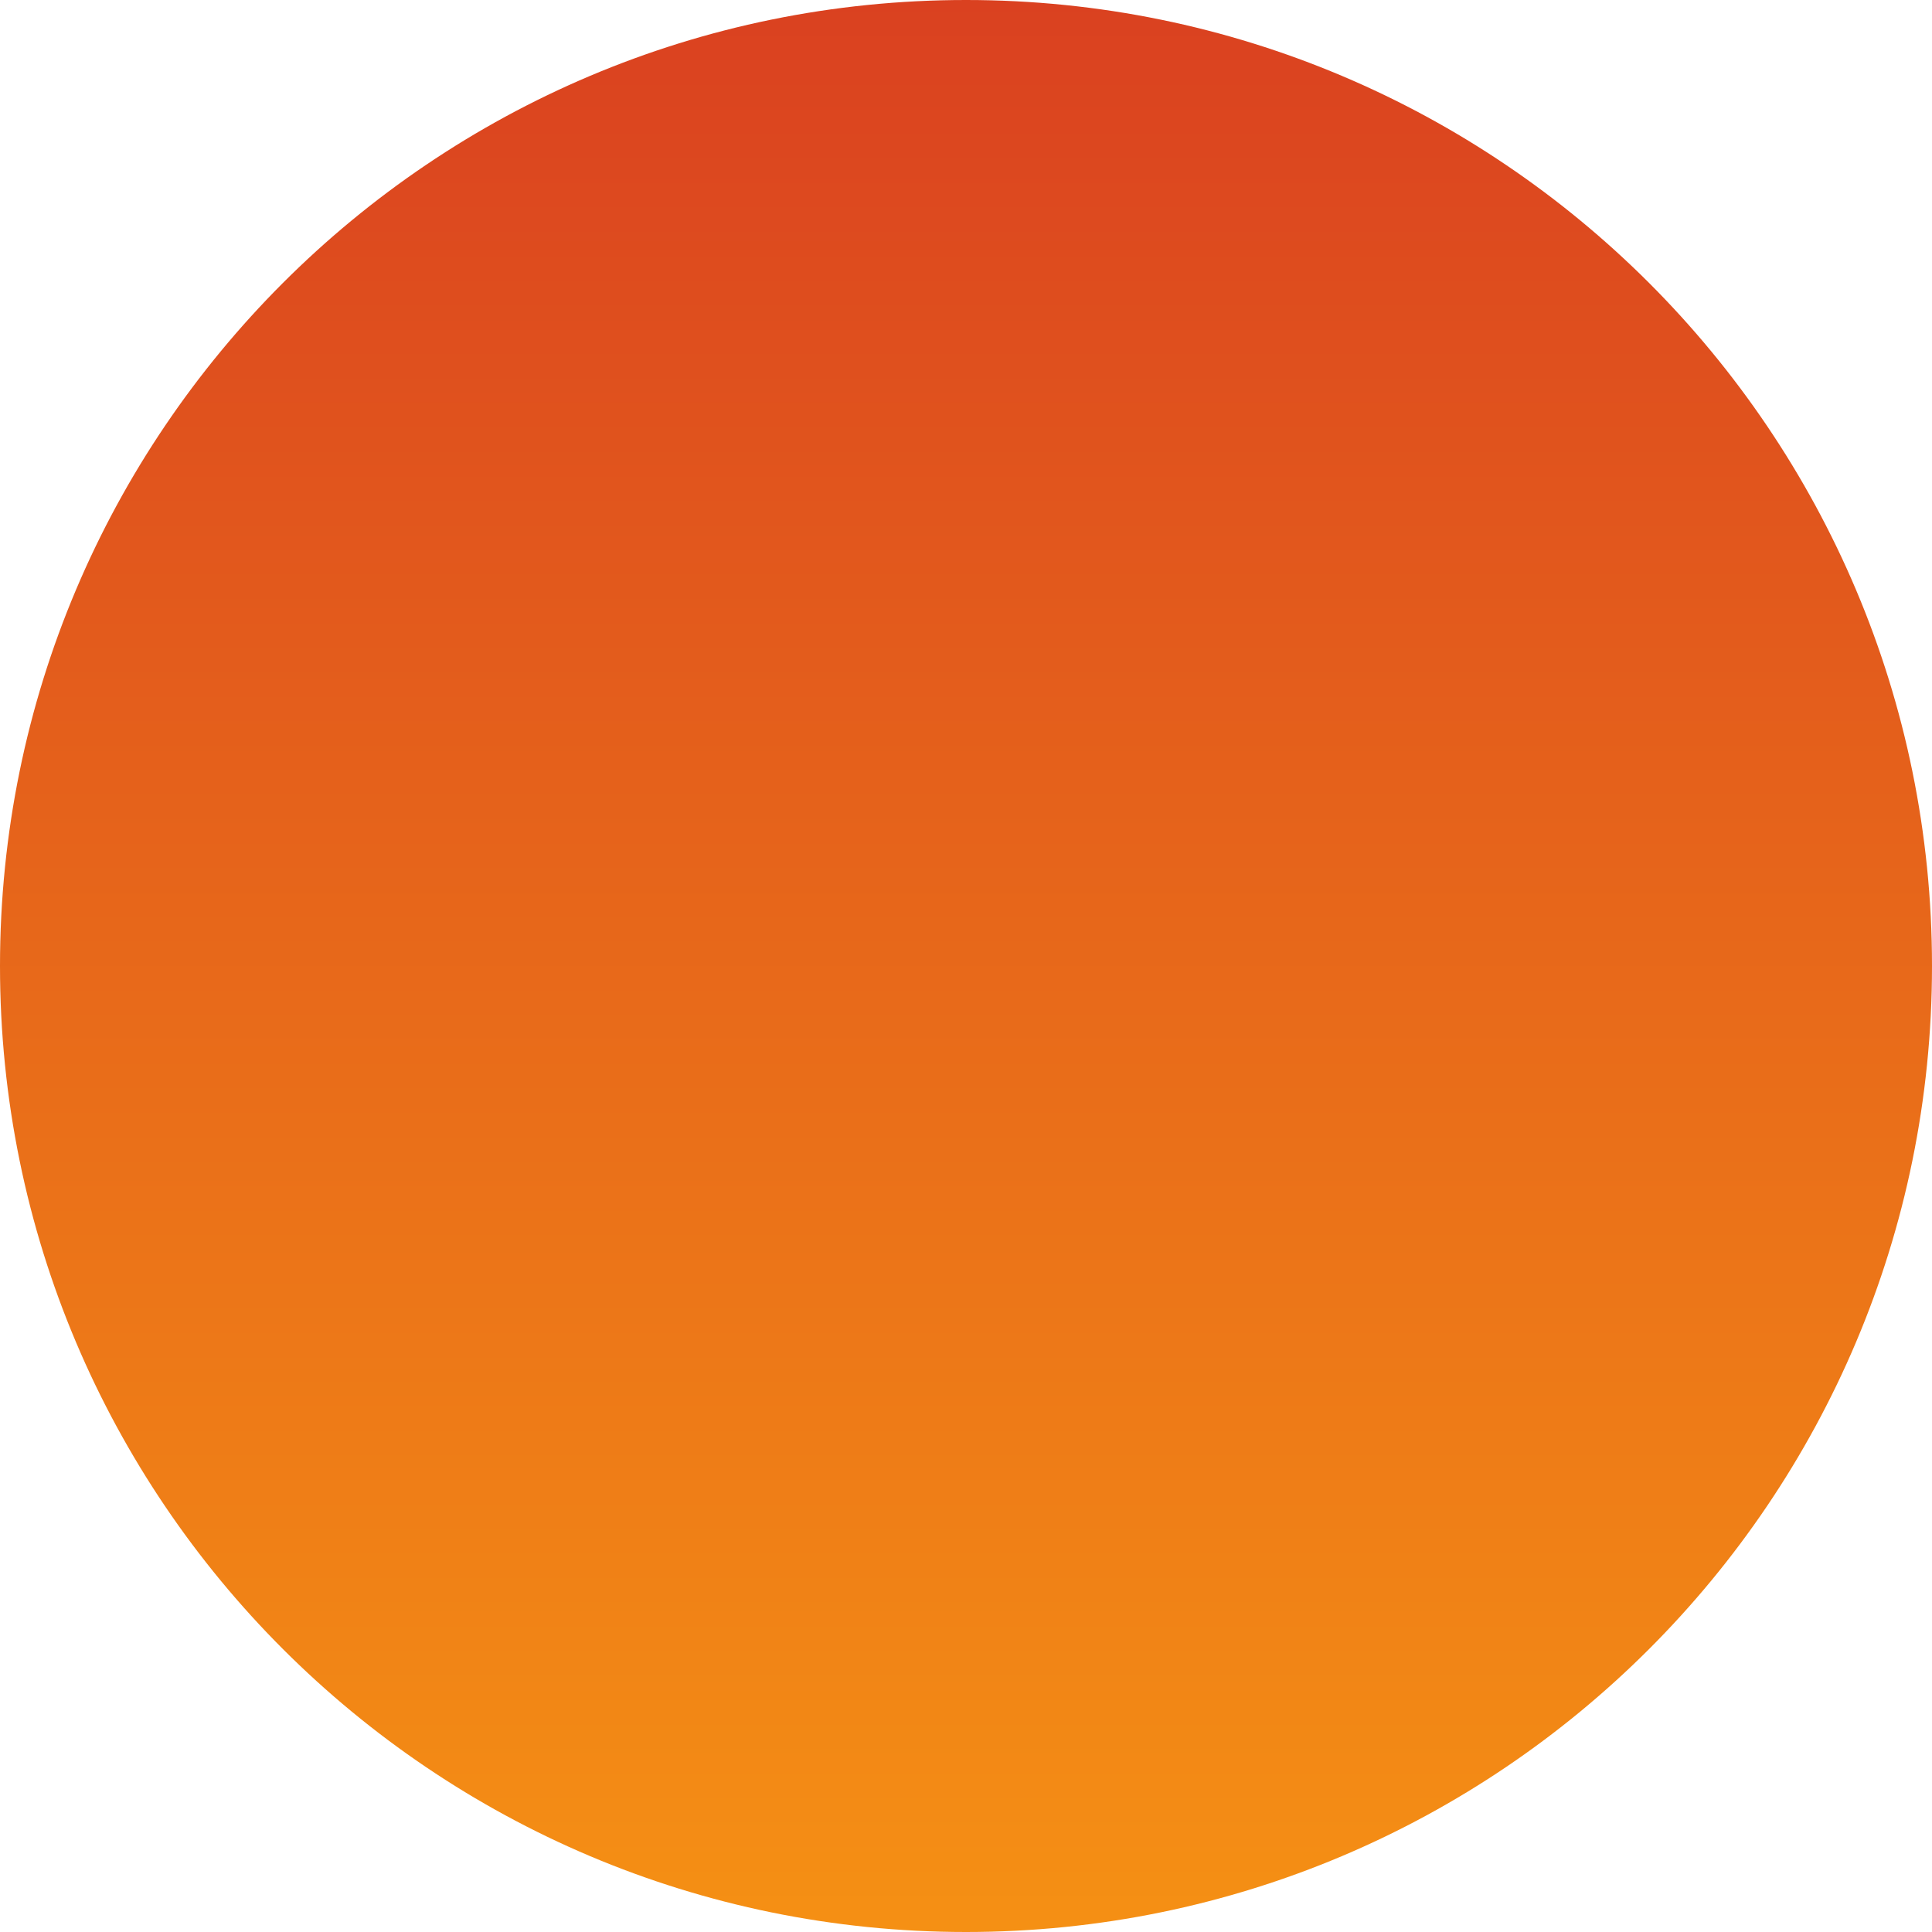 <svg width="20" height="20" viewBox="0 0 20 20" fill="none" xmlns="http://www.w3.org/2000/svg">
<g clip-path="url(#clip0_4492_1767)">
<path d="M10 20C15.523 20 20 15.523 20 10C20 4.477 15.523 0 10 0C4.477 0 0 4.477 0 10C0 15.523 4.477 20 10 20Z" fill="url(#paint0_linear_4492_1767)"/>
</g>
<defs>
<linearGradient id="paint0_linear_4492_1767" x1="10" y1="-5.08494e-05" x2="10" y2="20" gradientUnits="userSpaceOnUse">
<stop stop-color="#DA4120"/>
<stop offset="1" stop-color="#F59014"/>
</linearGradient>
<clipPath id="clip0_4492_1767">
<rect width="20" height="20" rx="3" fill="white"/>
</clipPath>
</defs>
</svg>
